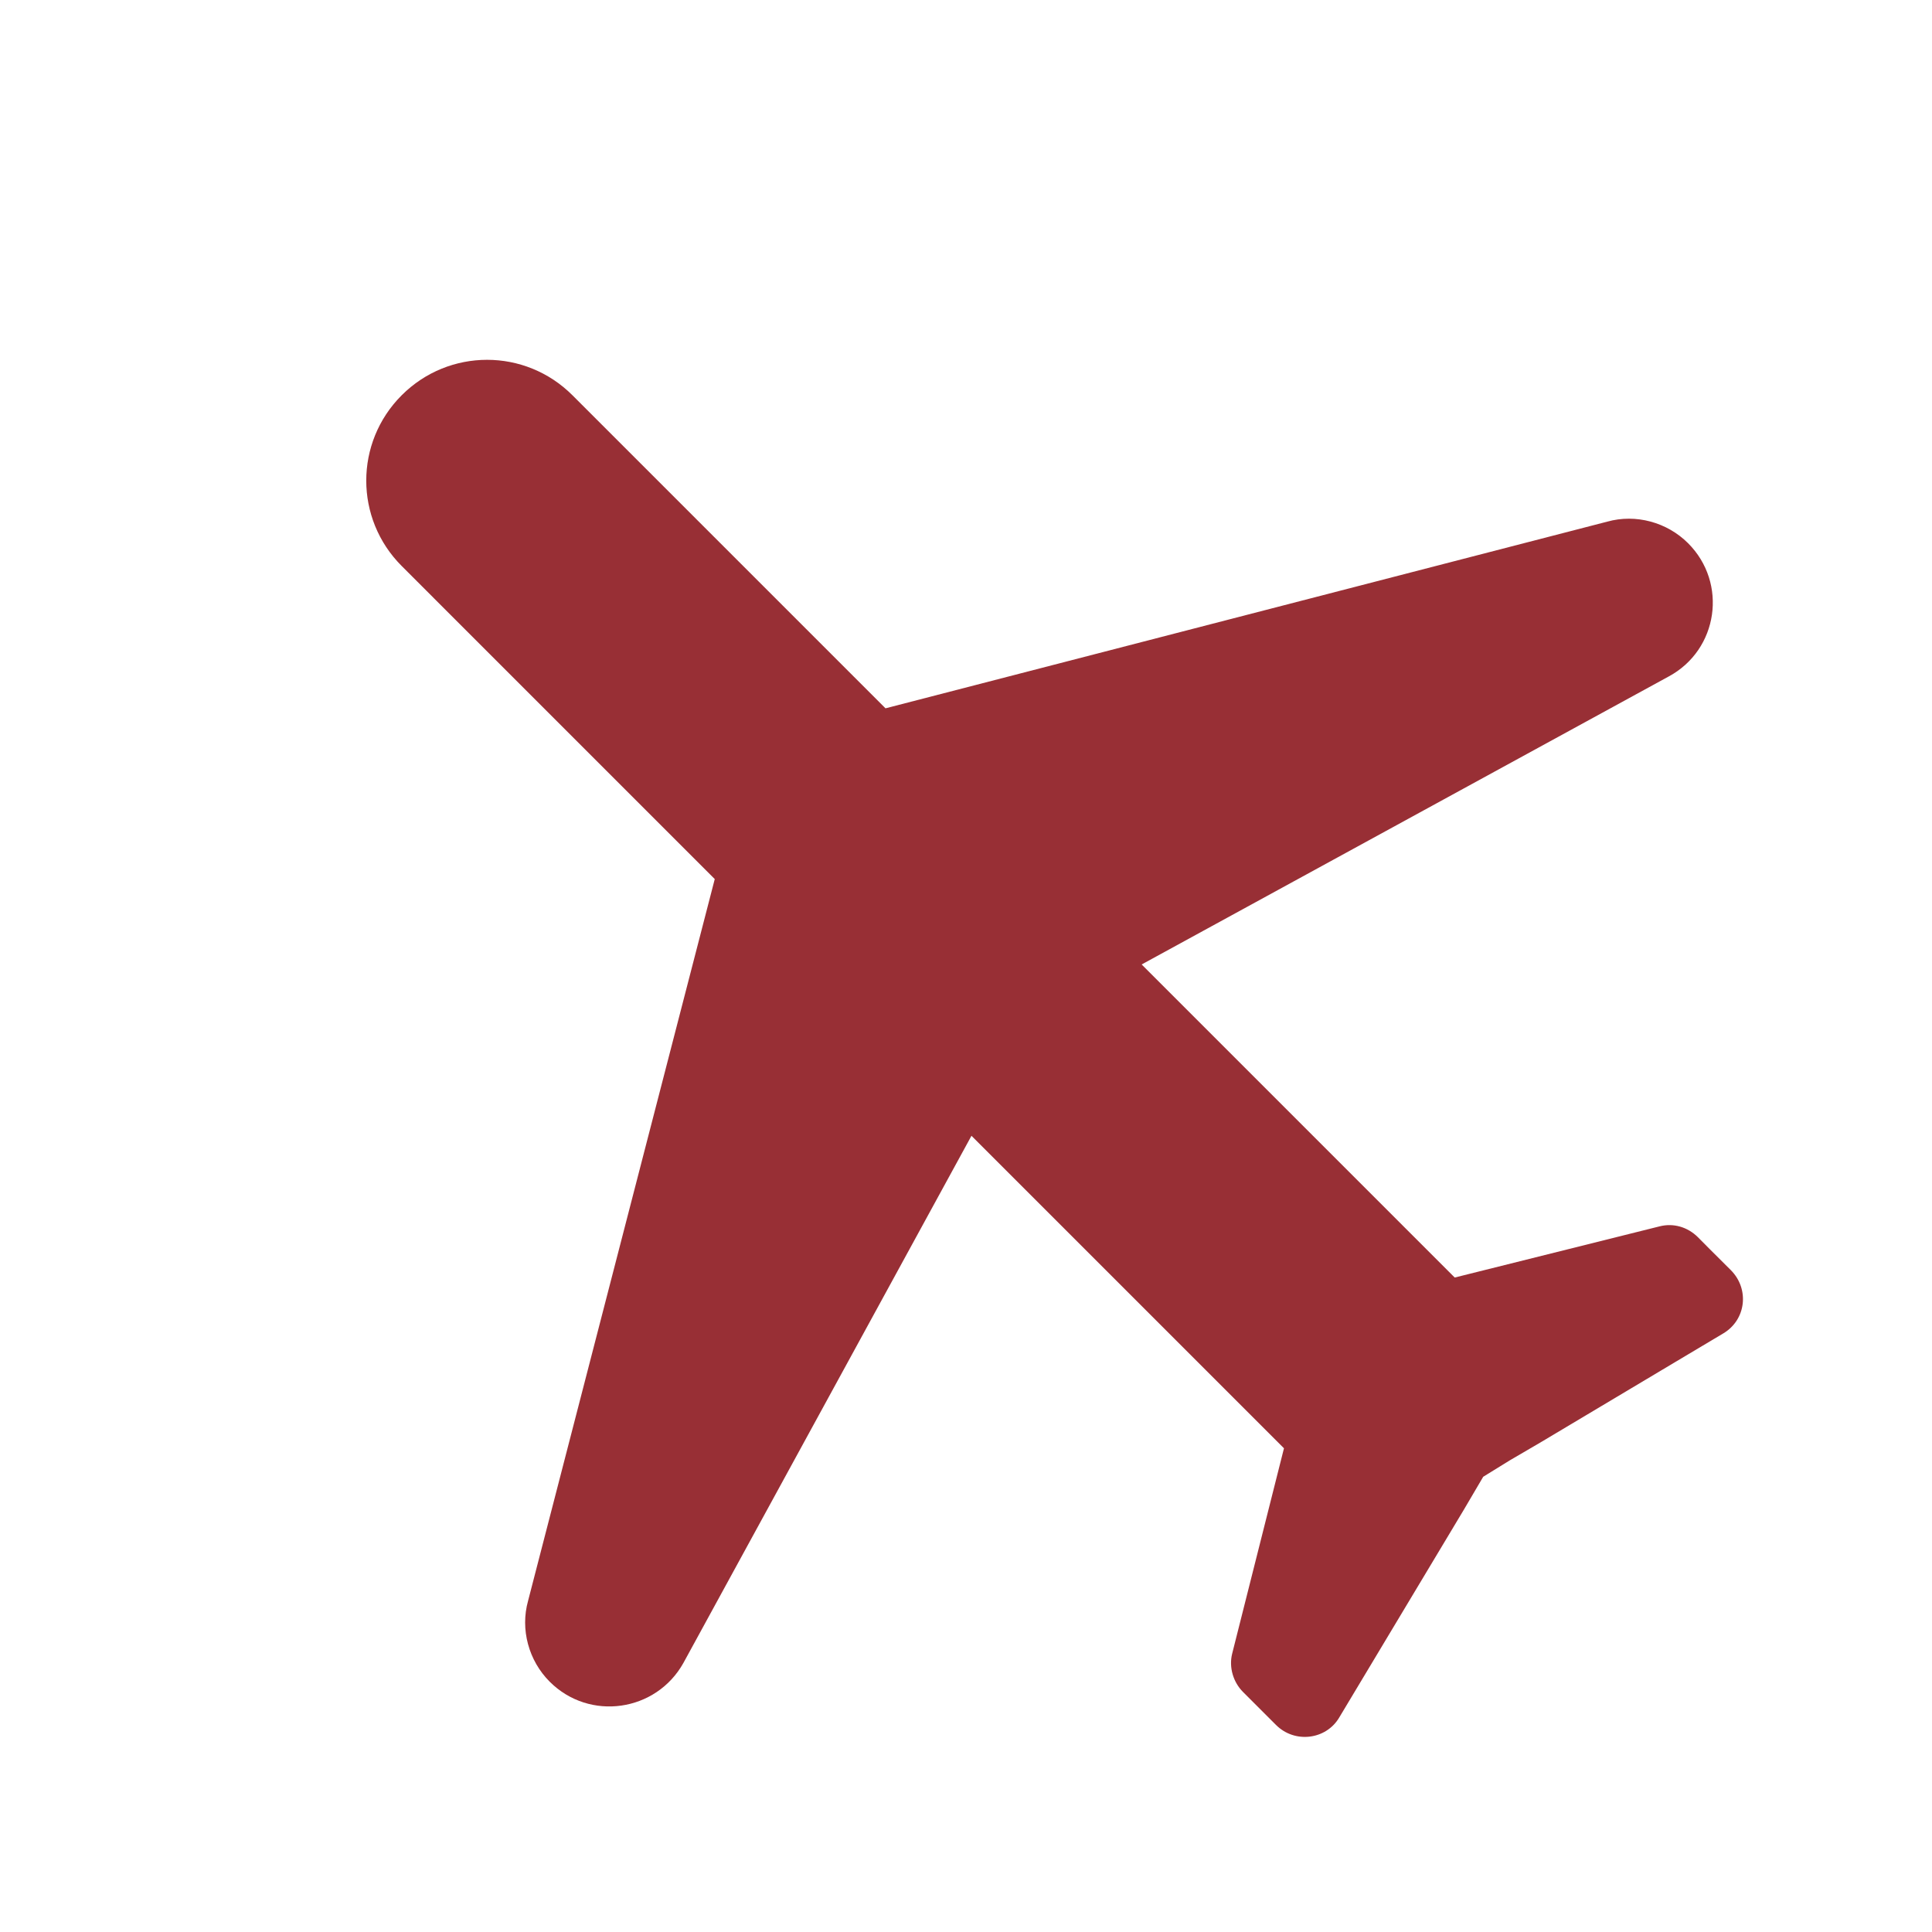 <svg width="24" height="24" viewBox="0 0 24 24" fill="none" xmlns="http://www.w3.org/2000/svg">
<g clip-path="url(#clip0_17624_9851)">
<path d="M19.966 6.48L11 8.799L7.111 4.91C6.524 4.323 5.577 4.323 4.99 4.91C4.403 5.497 4.403 6.444 4.99 7.031L8.879 10.92L6.56 19.886C6.461 20.24 6.567 20.629 6.828 20.89C7.323 21.386 8.151 21.265 8.49 20.657L12.068 14.109L15.95 17.991L15.306 20.544C15.264 20.714 15.321 20.898 15.441 21.018L15.794 21.371L15.851 21.428C16.084 21.661 16.473 21.612 16.636 21.336L18.184 18.755L18.425 18.345L18.757 18.14L19.132 17.921L20.815 16.917L21.409 16.563C21.692 16.393 21.734 16.012 21.501 15.778L21.239 15.517L21.091 15.368C20.963 15.241 20.787 15.191 20.617 15.234L18.071 15.87L14.182 11.981L20.73 8.403C21.345 8.071 21.465 7.243 20.97 6.748C20.709 6.487 20.32 6.381 19.966 6.48Z" fill="#982F35"/>
</g>
<defs>
<clipPath id="clip0_17624_9851">
<rect width="24" height="24" fill="white"/>
</clipPath>
</defs>
</svg>
